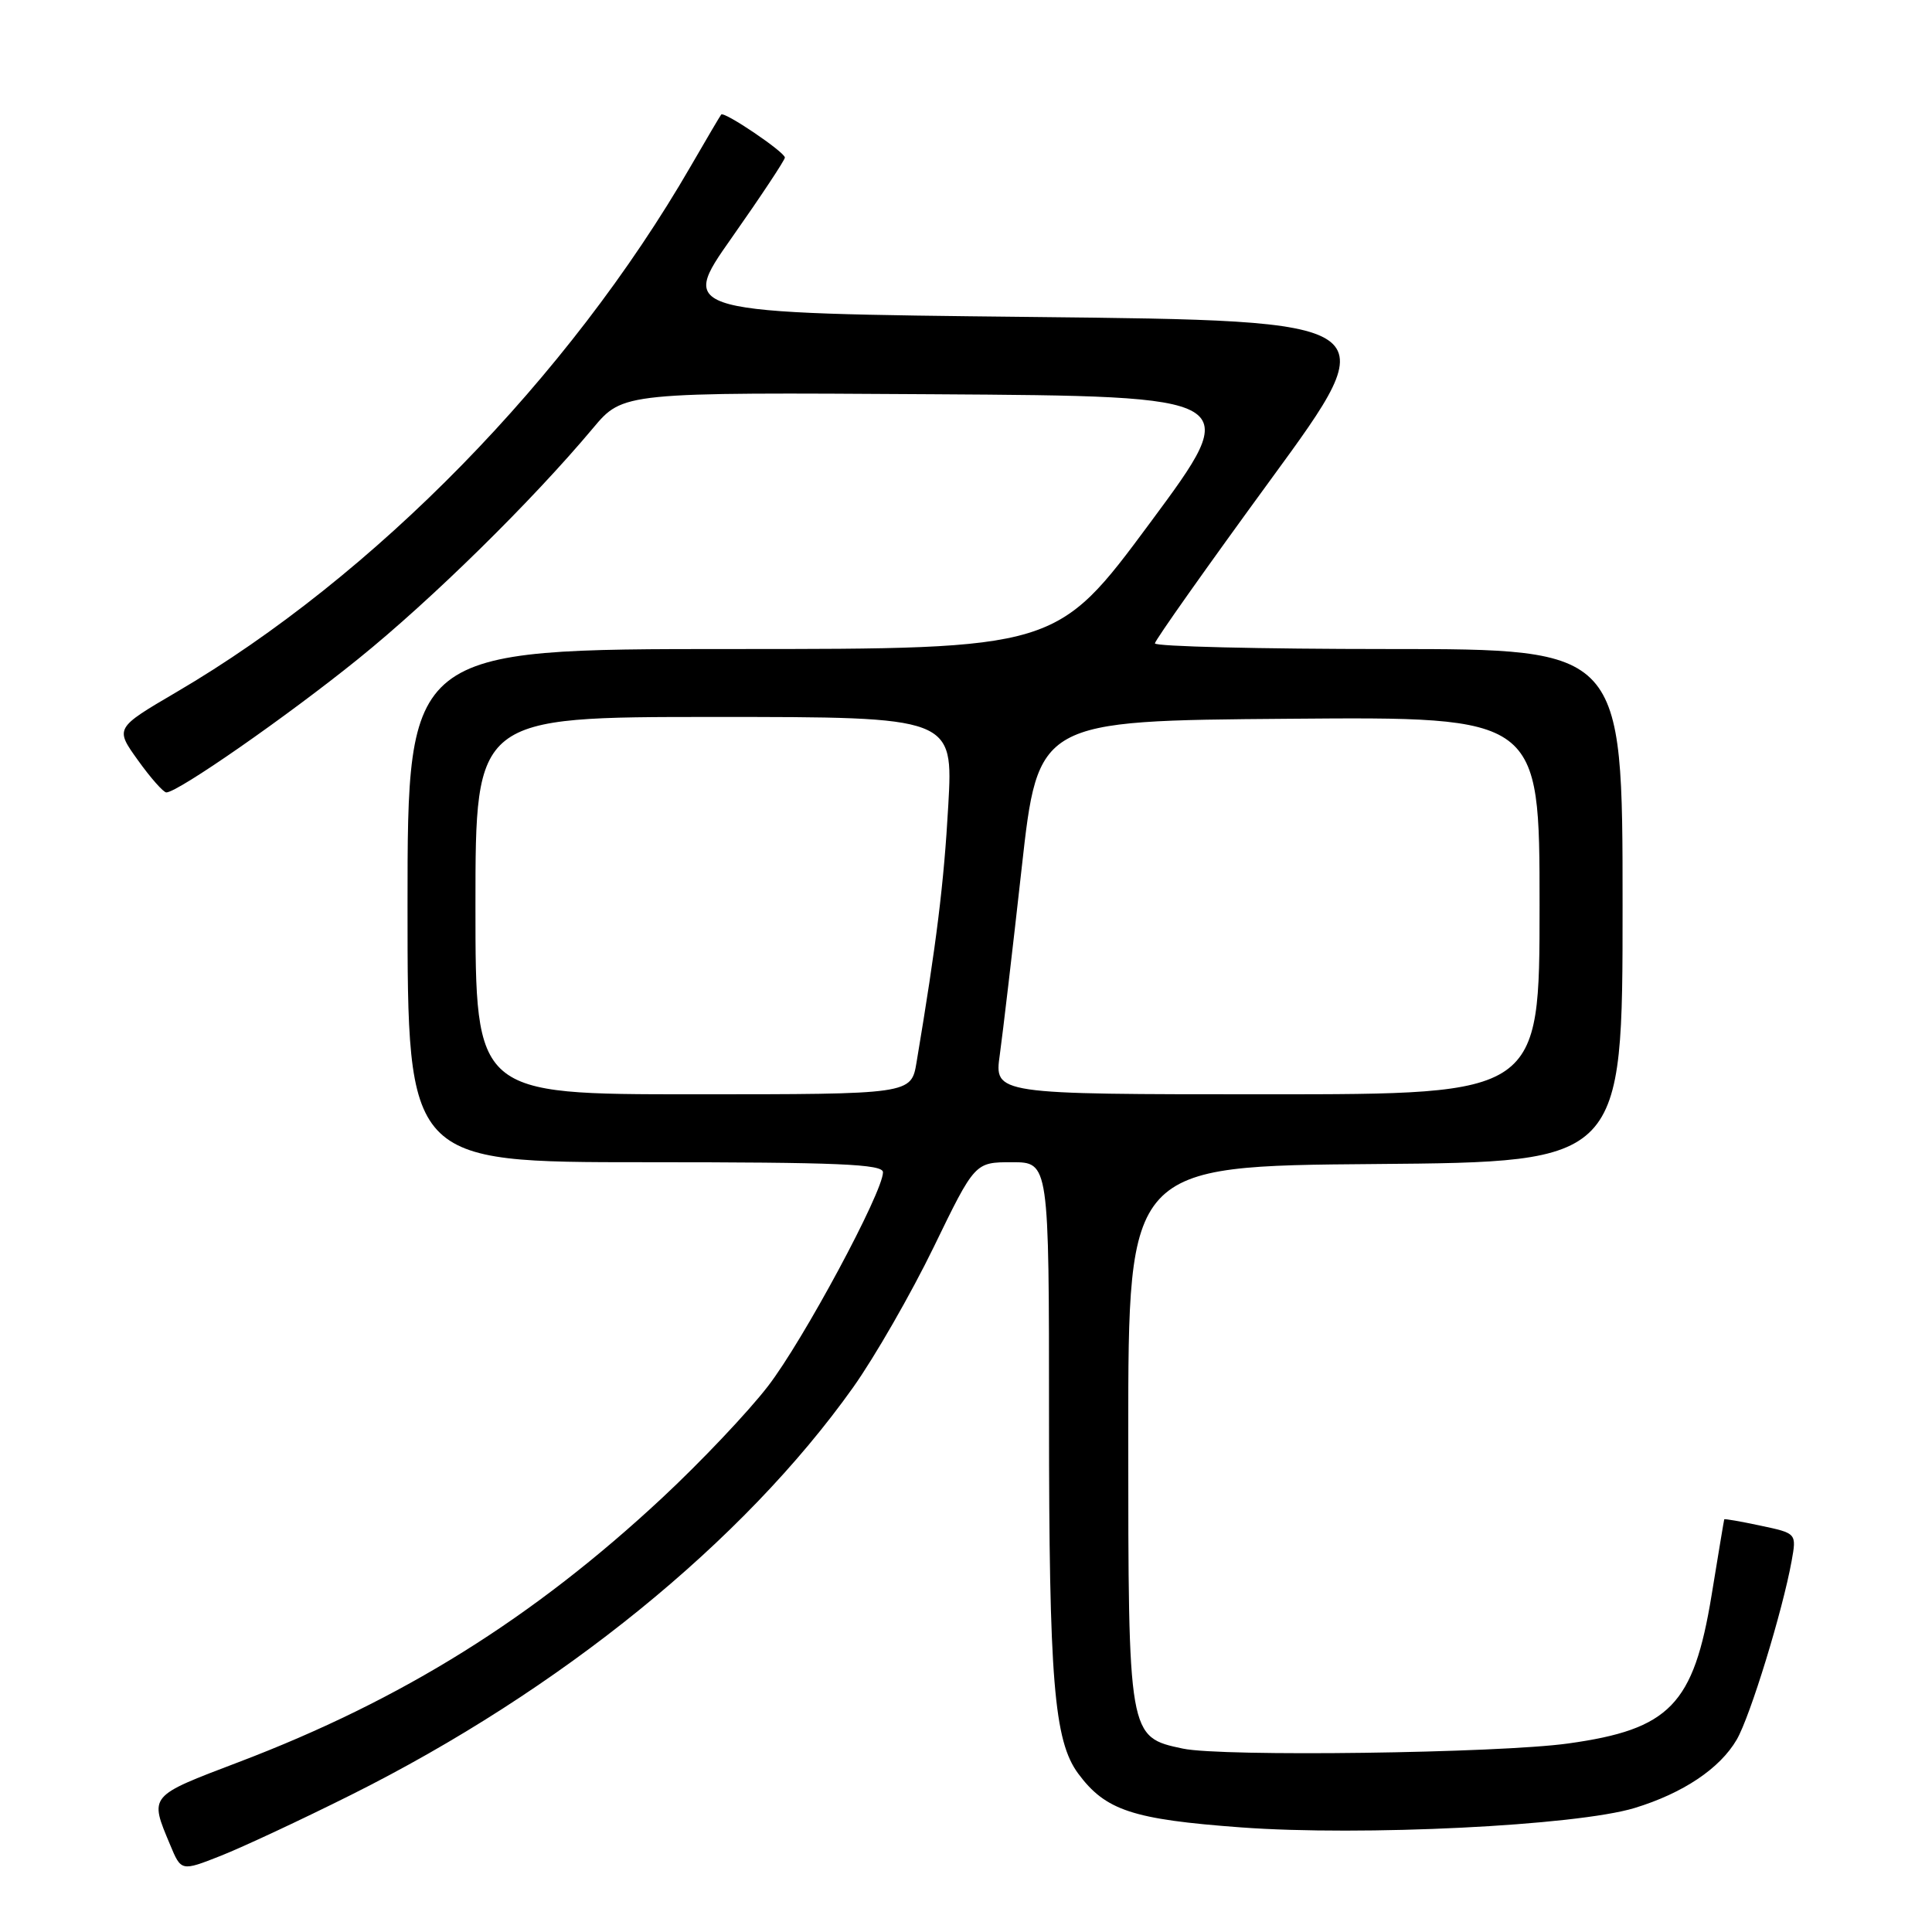 <?xml version="1.0" encoding="UTF-8" standalone="no"?>
<!DOCTYPE svg PUBLIC "-//W3C//DTD SVG 1.1//EN" "http://www.w3.org/Graphics/SVG/1.1/DTD/svg11.dtd" >
<svg xmlns="http://www.w3.org/2000/svg" xmlns:xlink="http://www.w3.org/1999/xlink" version="1.1" viewBox="0 0 256 256">
 <g >
 <path fill="currentColor"
d=" M 46.50 237.84 C 74.25 223.98 98.49 204.30 113.04 183.84 C 115.91 179.80 120.71 171.44 123.72 165.25 C 129.18 154.00 129.18 154.00 134.09 154.00 C 139.00 154.00 139.00 154.00 139.00 187.86 C 139.00 222.63 139.66 230.66 142.86 235.00 C 146.48 239.89 150.05 241.08 164.45 242.14 C 180.47 243.32 208.84 241.92 216.59 239.57 C 223.01 237.61 227.90 234.34 230.13 230.50 C 231.91 227.44 236.20 213.46 237.40 206.84 C 238.06 203.17 238.06 203.17 233.29 202.16 C 230.67 201.60 228.50 201.22 228.47 201.32 C 228.43 201.42 227.68 205.96 226.79 211.40 C 224.41 225.89 221.26 229.15 207.79 231.02 C 198.51 232.31 161.92 232.80 156.74 231.70 C 149.50 230.17 149.50 230.19 149.50 190.05 C 149.50 154.50 149.50 154.50 182.25 154.24 C 215.00 153.97 215.00 153.97 215.00 119.99 C 215.00 86.00 215.00 86.00 184.00 86.00 C 166.95 86.00 153.02 85.66 153.03 85.25 C 153.05 84.84 159.97 75.05 168.41 63.50 C 183.76 42.50 183.76 42.50 136.84 42.00 C 89.92 41.50 89.92 41.50 96.96 31.50 C 100.83 26.00 103.99 21.22 104.00 20.88 C 104.00 20.16 95.94 14.70 95.56 15.18 C 95.42 15.35 93.61 18.42 91.54 22.00 C 75.34 50.03 49.59 76.36 23.36 91.72 C 15.23 96.49 15.23 96.49 18.28 100.74 C 19.96 103.09 21.66 105.00 22.04 105.00 C 23.56 105.00 38.02 94.94 47.50 87.28 C 57.22 79.43 70.46 66.42 78.57 56.74 C 82.56 51.98 82.56 51.98 123.68 52.24 C 164.81 52.50 164.81 52.50 152.41 69.25 C 140.00 86.00 140.00 86.00 97.00 86.00 C 54.00 86.00 54.00 86.00 54.00 120.00 C 54.00 154.00 54.00 154.00 85.50 154.00 C 111.07 154.00 117.00 154.25 117.00 155.33 C 117.00 157.96 106.41 177.66 101.75 183.69 C 99.14 187.08 92.84 193.73 87.75 198.47 C 70.64 214.42 53.28 225.25 31.65 233.48 C 19.64 238.05 19.79 237.87 22.54 244.44 C 24.01 247.97 24.01 247.97 29.26 245.90 C 32.14 244.76 39.90 241.14 46.50 237.84 Z  M 63.00 120.00 C 63.00 95.00 63.00 95.00 94.65 95.00 C 126.31 95.00 126.31 95.00 125.65 106.75 C 125.07 117.08 124.11 124.85 121.45 140.75 C 120.74 145.00 120.74 145.00 91.87 145.00 C 63.00 145.00 63.00 145.00 63.00 120.00 Z  M 132.48 139.75 C 132.88 136.86 134.19 125.72 135.38 115.00 C 137.55 95.50 137.55 95.50 170.78 95.24 C 204.00 94.97 204.00 94.97 204.00 119.99 C 204.00 145.00 204.00 145.00 167.87 145.00 C 131.74 145.00 131.74 145.00 132.48 139.75 Z "/>
</g>
</svg>